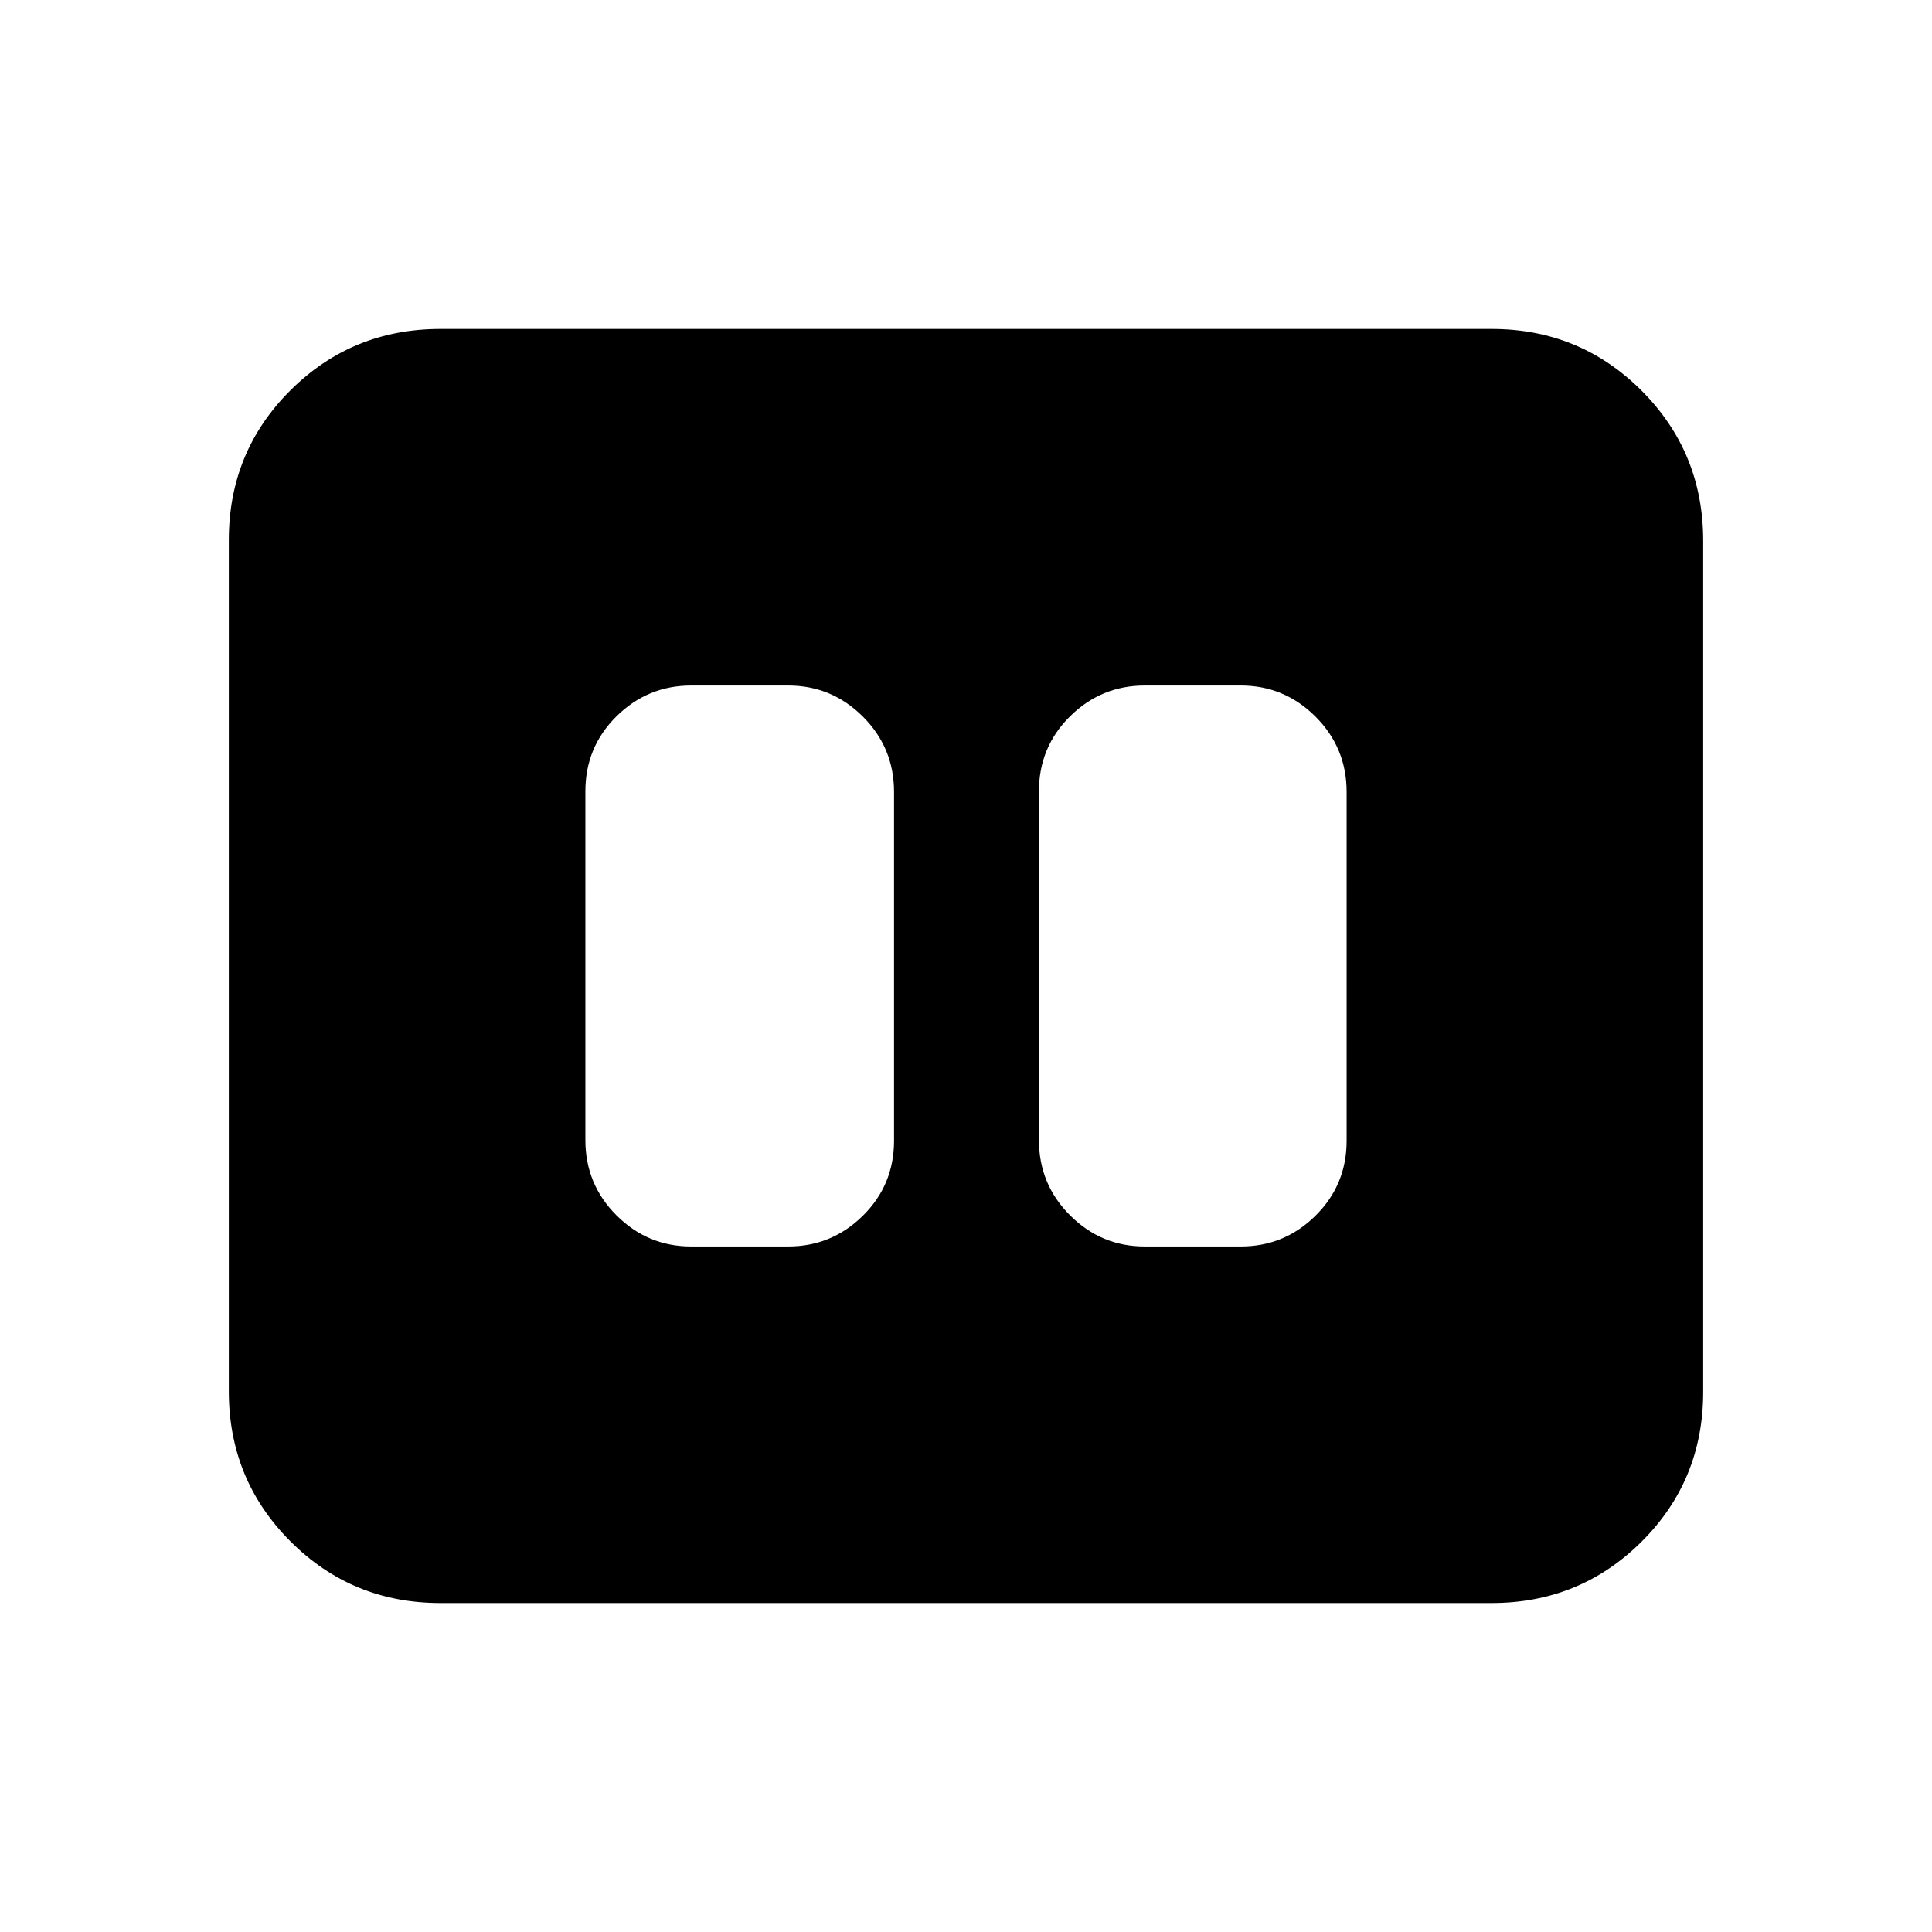 <svg xmlns="http://www.w3.org/2000/svg" height="20" viewBox="0 -960 960 960" width="20"><path d="M568.83-340.63h47.71q21.64 0 37.12-15.3 15.47-15.29 15.47-37.25V-566.5q0-21.96-15.47-37.41-15.48-15.46-37.12-15.46h-47.71q-21.64 0-37.12 15.3-15.47 15.29-15.47 37.25v173.32q0 21.96 15.47 37.41 15.48 15.46 37.12 15.46Zm-225.37 0h48.19q21.64 0 37.12-15.3 15.47-15.29 15.47-37.25V-566.5q0-21.96-15.47-37.41-15.48-15.46-37.12-15.46h-48.19q-21.64 0-37.12 15.3-15.47 15.29-15.47 37.25v173.32q0 21.96 15.47 37.41 15.48 15.46 37.12 15.46ZM218.87-163.46q-43.9 0-74.54-30.64-30.63-30.65-30.63-74.57v-422.98q0-43.92 30.63-74.41 30.64-30.48 74.54-30.48h522.26q43.9 0 74.54 30.64 30.63 30.65 30.63 74.57v422.98q0 43.92-30.63 74.41-30.64 30.48-74.54 30.48H218.87Z"/></svg>